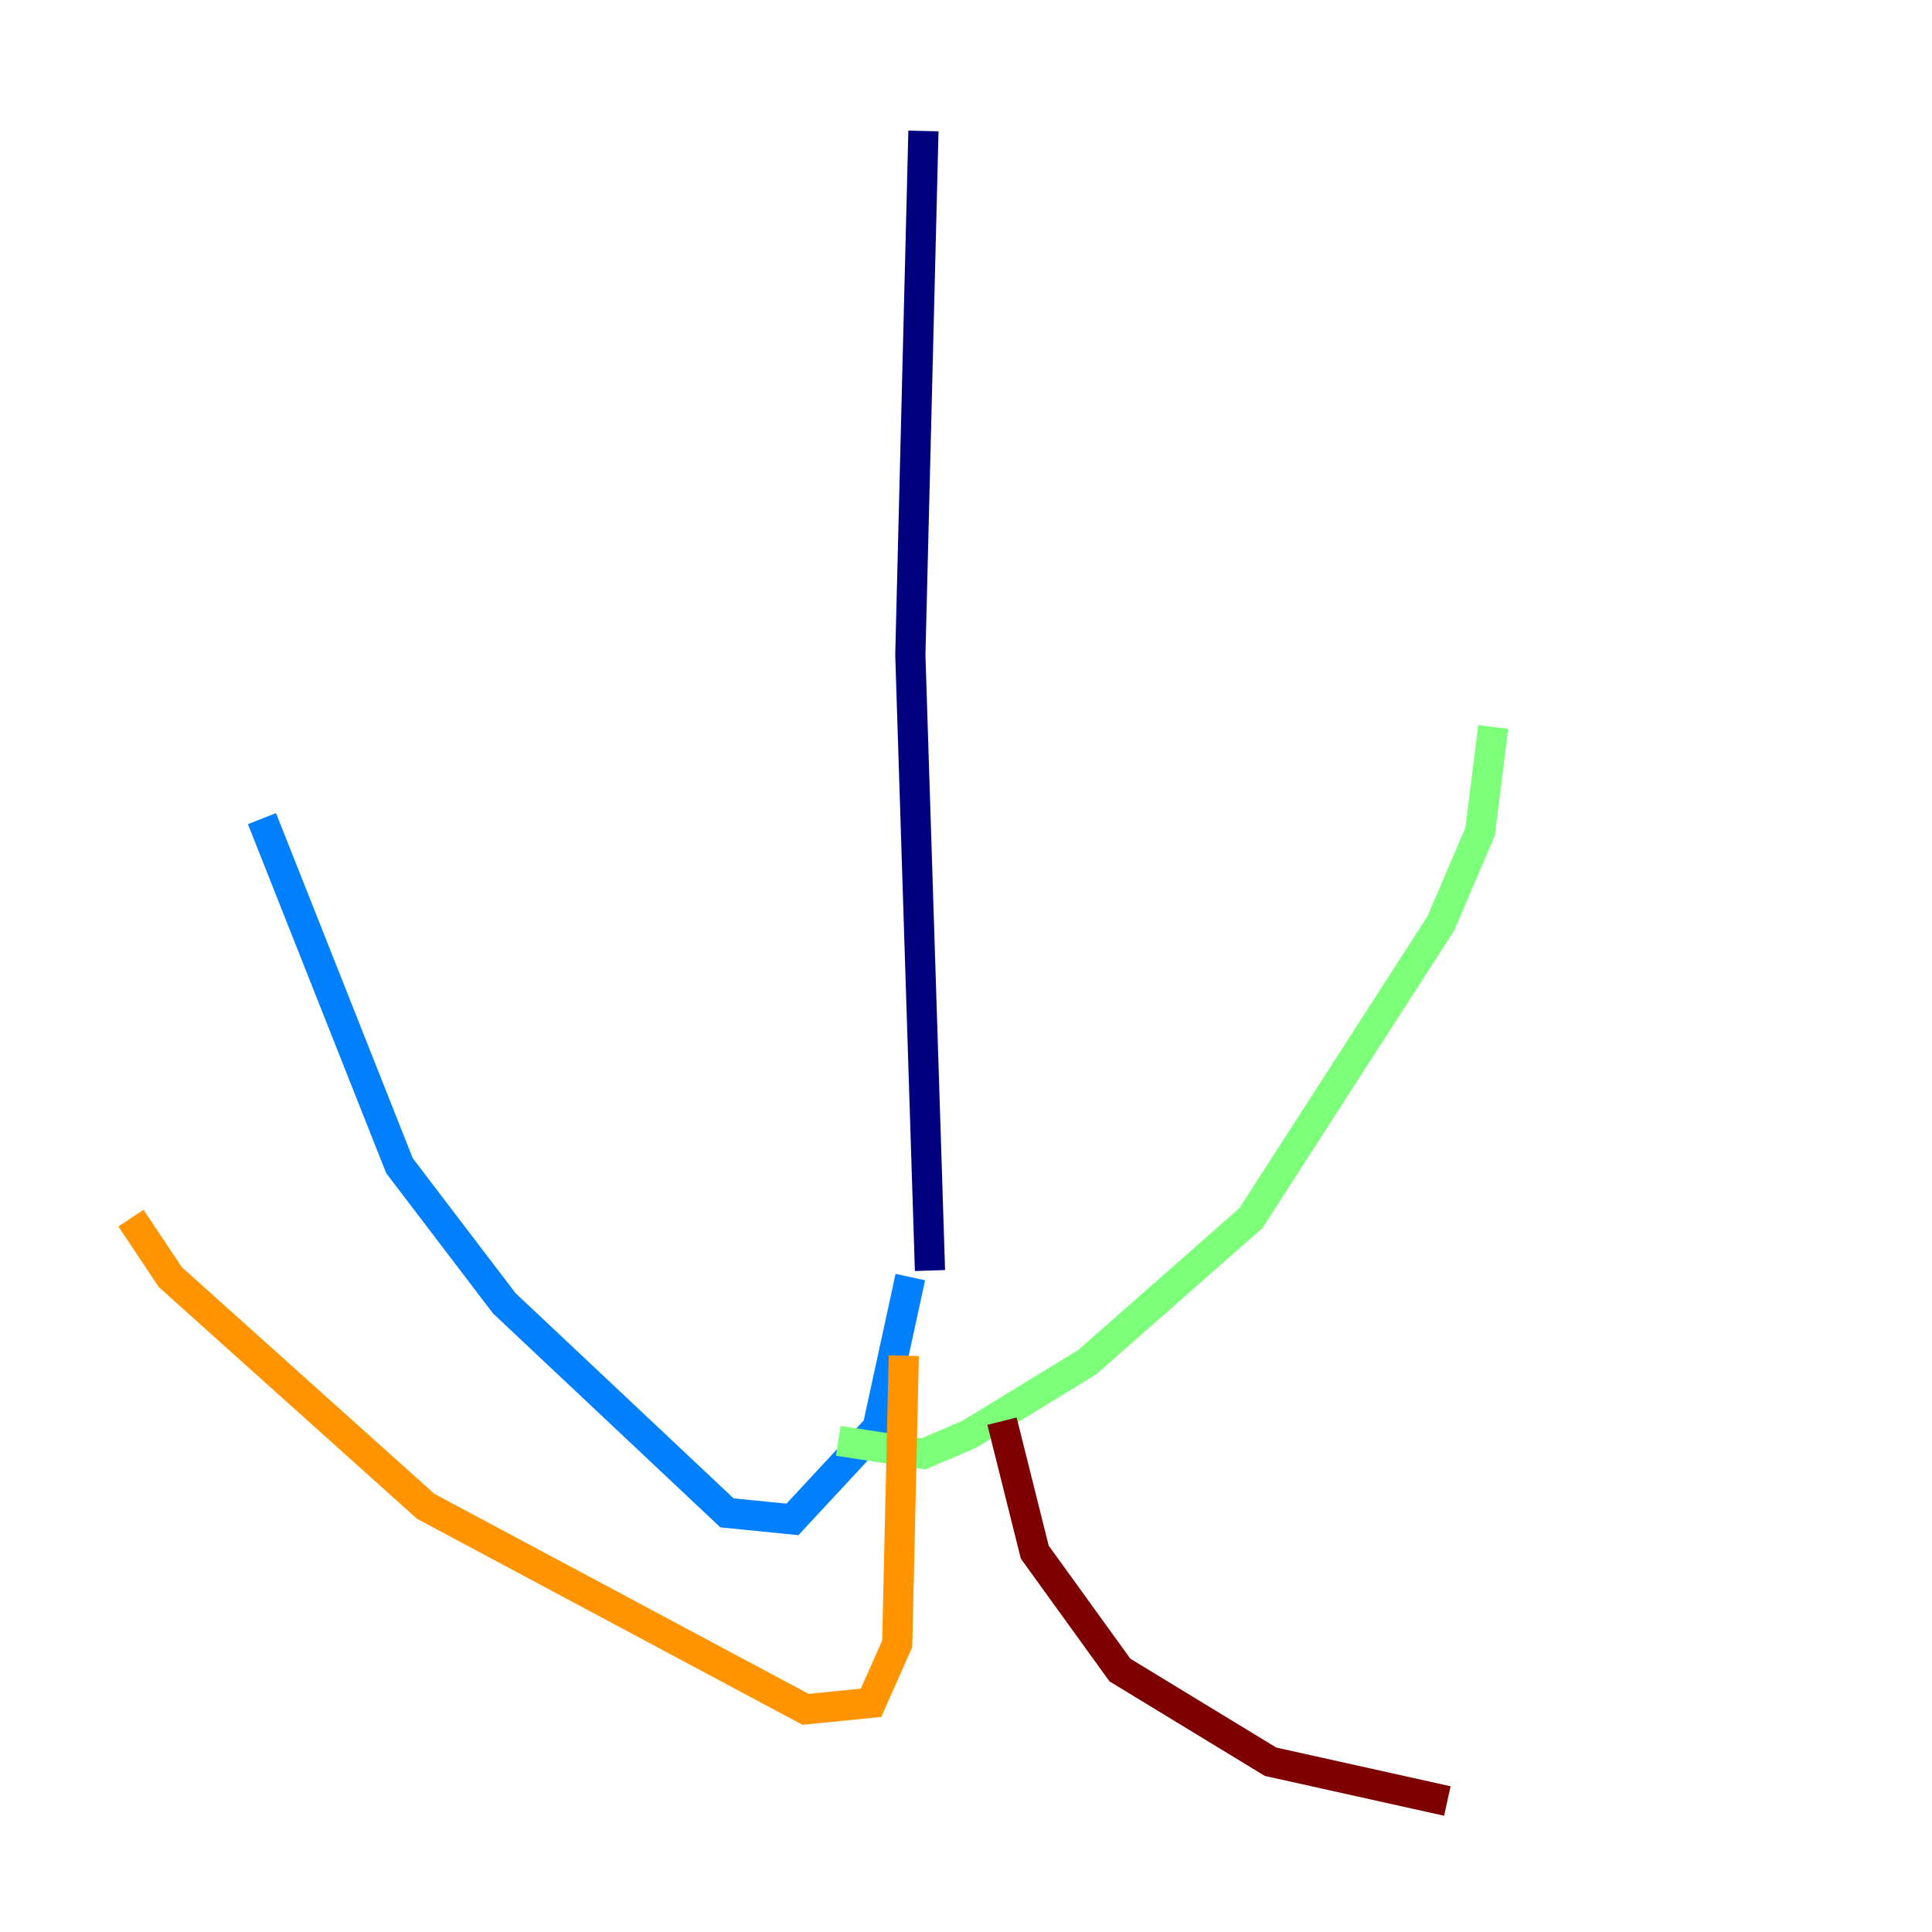 <?xml version="1.0" encoding="utf-8" ?>
<svg baseProfile="tiny" height="128" version="1.2" viewBox="0,0,128,128" width="128" xmlns="http://www.w3.org/2000/svg" xmlns:ev="http://www.w3.org/2001/xml-events" xmlns:xlink="http://www.w3.org/1999/xlink"><defs /><polyline fill="none" points="61.18,8.678 60.312,43.39 61.614,84.176" stroke="#00007f" stroke-width="2" /><polyline fill="none" points="60.312,84.61 58.142,94.59 52.502,100.664 48.163,100.231 33.41,86.346 26.468,77.234 17.356,54.237" stroke="#0080ff" stroke-width="2" /><polyline fill="none" points="55.539,95.458 61.18,96.325 64.217,95.024 72.027,90.251 82.875,80.705 95.458,61.18 98.061,55.105 98.929,48.163" stroke="#7cff79" stroke-width="2" /><polyline fill="none" points="59.878,89.817 59.444,108.909 57.709,112.814 53.37,113.248 28.203,99.797 11.281,84.61 8.678,80.705" stroke="#ff9400" stroke-width="2" /><polyline fill="none" points="66.386,94.156 68.556,102.834 74.197,110.644 84.176,116.719 95.891,119.322" stroke="#7f0000" stroke-width="2" /></svg>